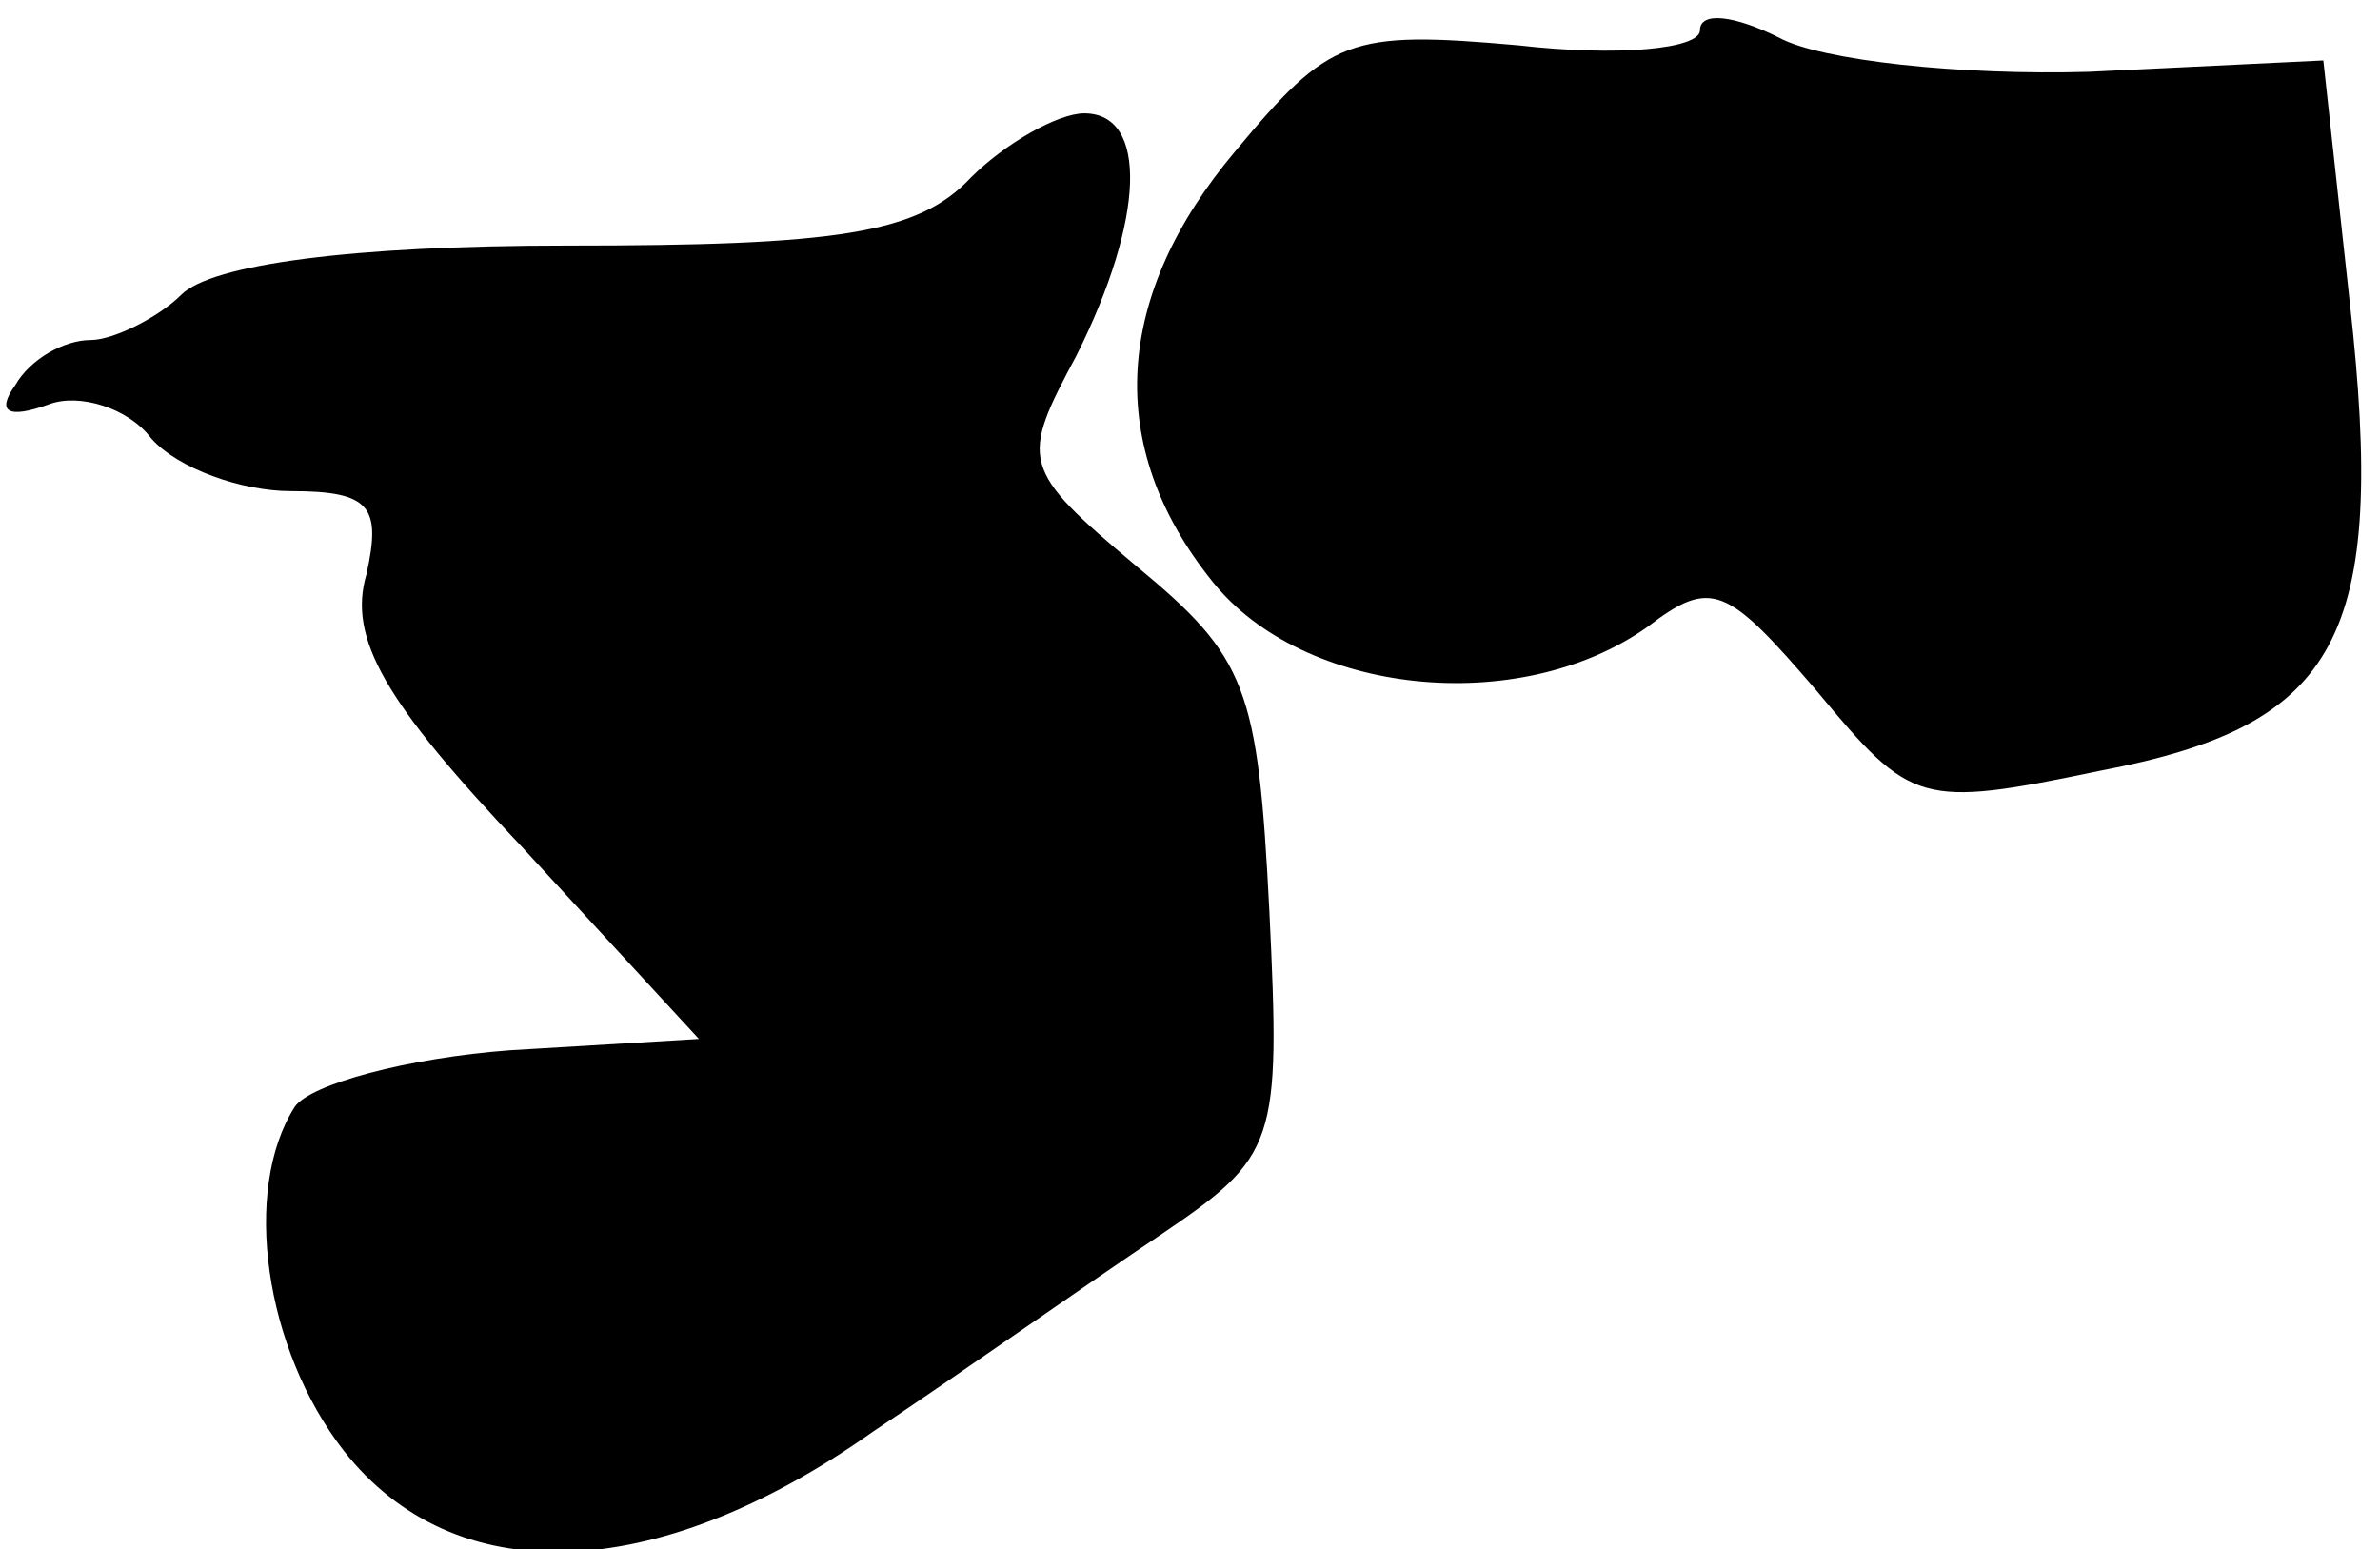 <?xml version="1.0" standalone="no"?>
<!DOCTYPE svg PUBLIC "-//W3C//DTD SVG 20010904//EN"
 "http://www.w3.org/TR/2001/REC-SVG-20010904/DTD/svg10.dtd">
<svg version="1.0" xmlns="http://www.w3.org/2000/svg"
 width="63pt" height="41pt" viewBox="0 0 63 41"
 preserveAspectRatio="xMidYMid meet">
<g transform="translate(0,41) scale(0.1,-0.1)"
fill="#000000" stroke="none">
<path fill="#000000" stroke="none" d="M450 402 c0 -5 -22 -7 -48 -4 -45 4
-50 2 -75 -28 -32 -38 -35 -78 -6 -114 24 -30 81 -36 115 -12 17 13 21 11 45
-17 25 -30 27 -31 75 -21 63 12 76 35 66 124 l-7 64 -62 -3 c-34 -1 -71 3 -82
9 -12 6 -21 7 -21 2z"/>
<path fill="#000000" stroke="none" d="M257 363 c-14 -15 -36 -18 -107 -18
-57 0 -94 -5 -102 -13 -6 -6 -18 -12 -24 -12 -7 0 -16 -5 -20 -12 -5 -7 -2 -9
9 -5 8 3 21 -1 27 -9 7 -8 24 -14 37 -14 21 0 24 -4 20 -22 -5 -17 5 -34 41
-72 l47 -51 -50 -3 c-27 -2 -53 -9 -57 -15 -14 -22 -8 -64 13 -91 29 -37 82
-36 140 5 24 16 58 40 76 52 31 21 32 24 29 86 -3 59 -6 67 -35 91 -31 26 -31
28 -16 56 18 36 19 64 2 64 -7 0 -21 -8 -30 -17z"/>
</g>
</svg>
